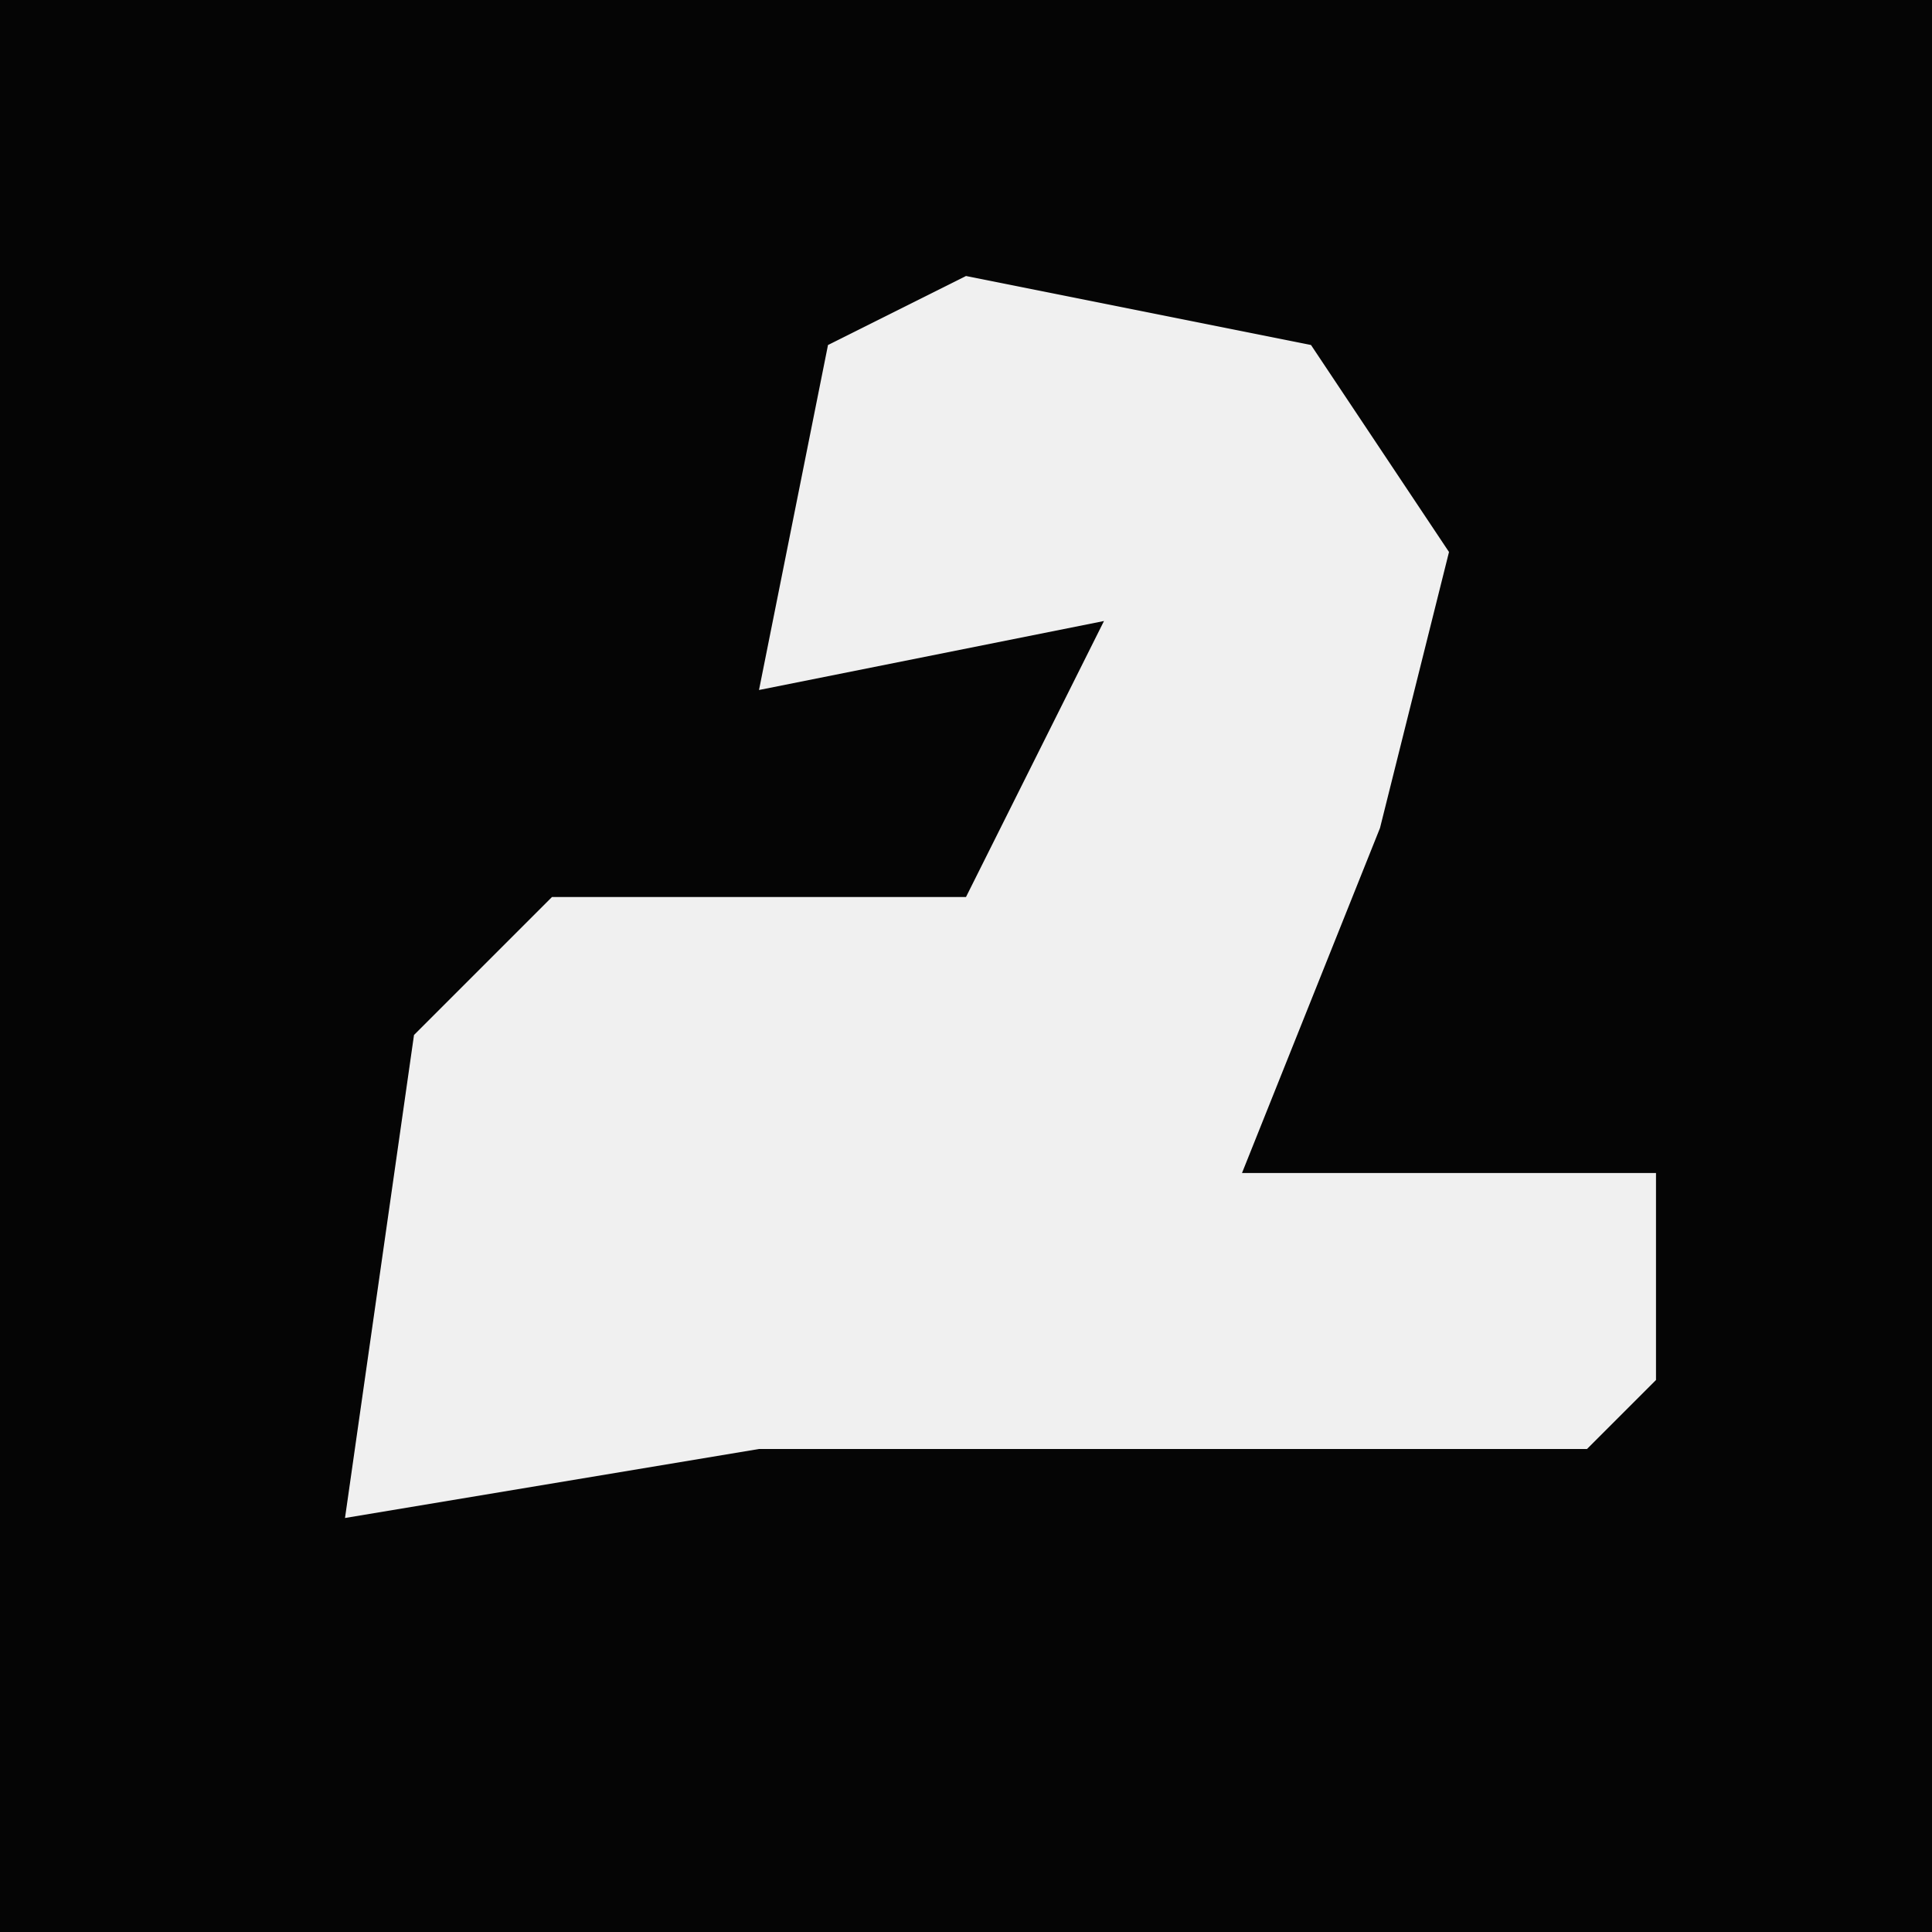 <?xml version="1.0" encoding="UTF-8"?>
<svg version="1.1" xmlns="http://www.w3.org/2000/svg" width="28" height="28">
<path d="M0,0 L28,0 L28,28 L0,28 Z " fill="#050505" transform="translate(0,0)"/>
<path d="M0,0 L5,1 L7,4 L6,8 L4,13 L10,13 L10,16 L9,17 L-3,17 L-9,18 L-8,11 L-6,9 L0,9 L2,5 L-3,6 L-2,1 Z " fill="#F0F0F0" transform="translate(14,4)"/>
</svg>
